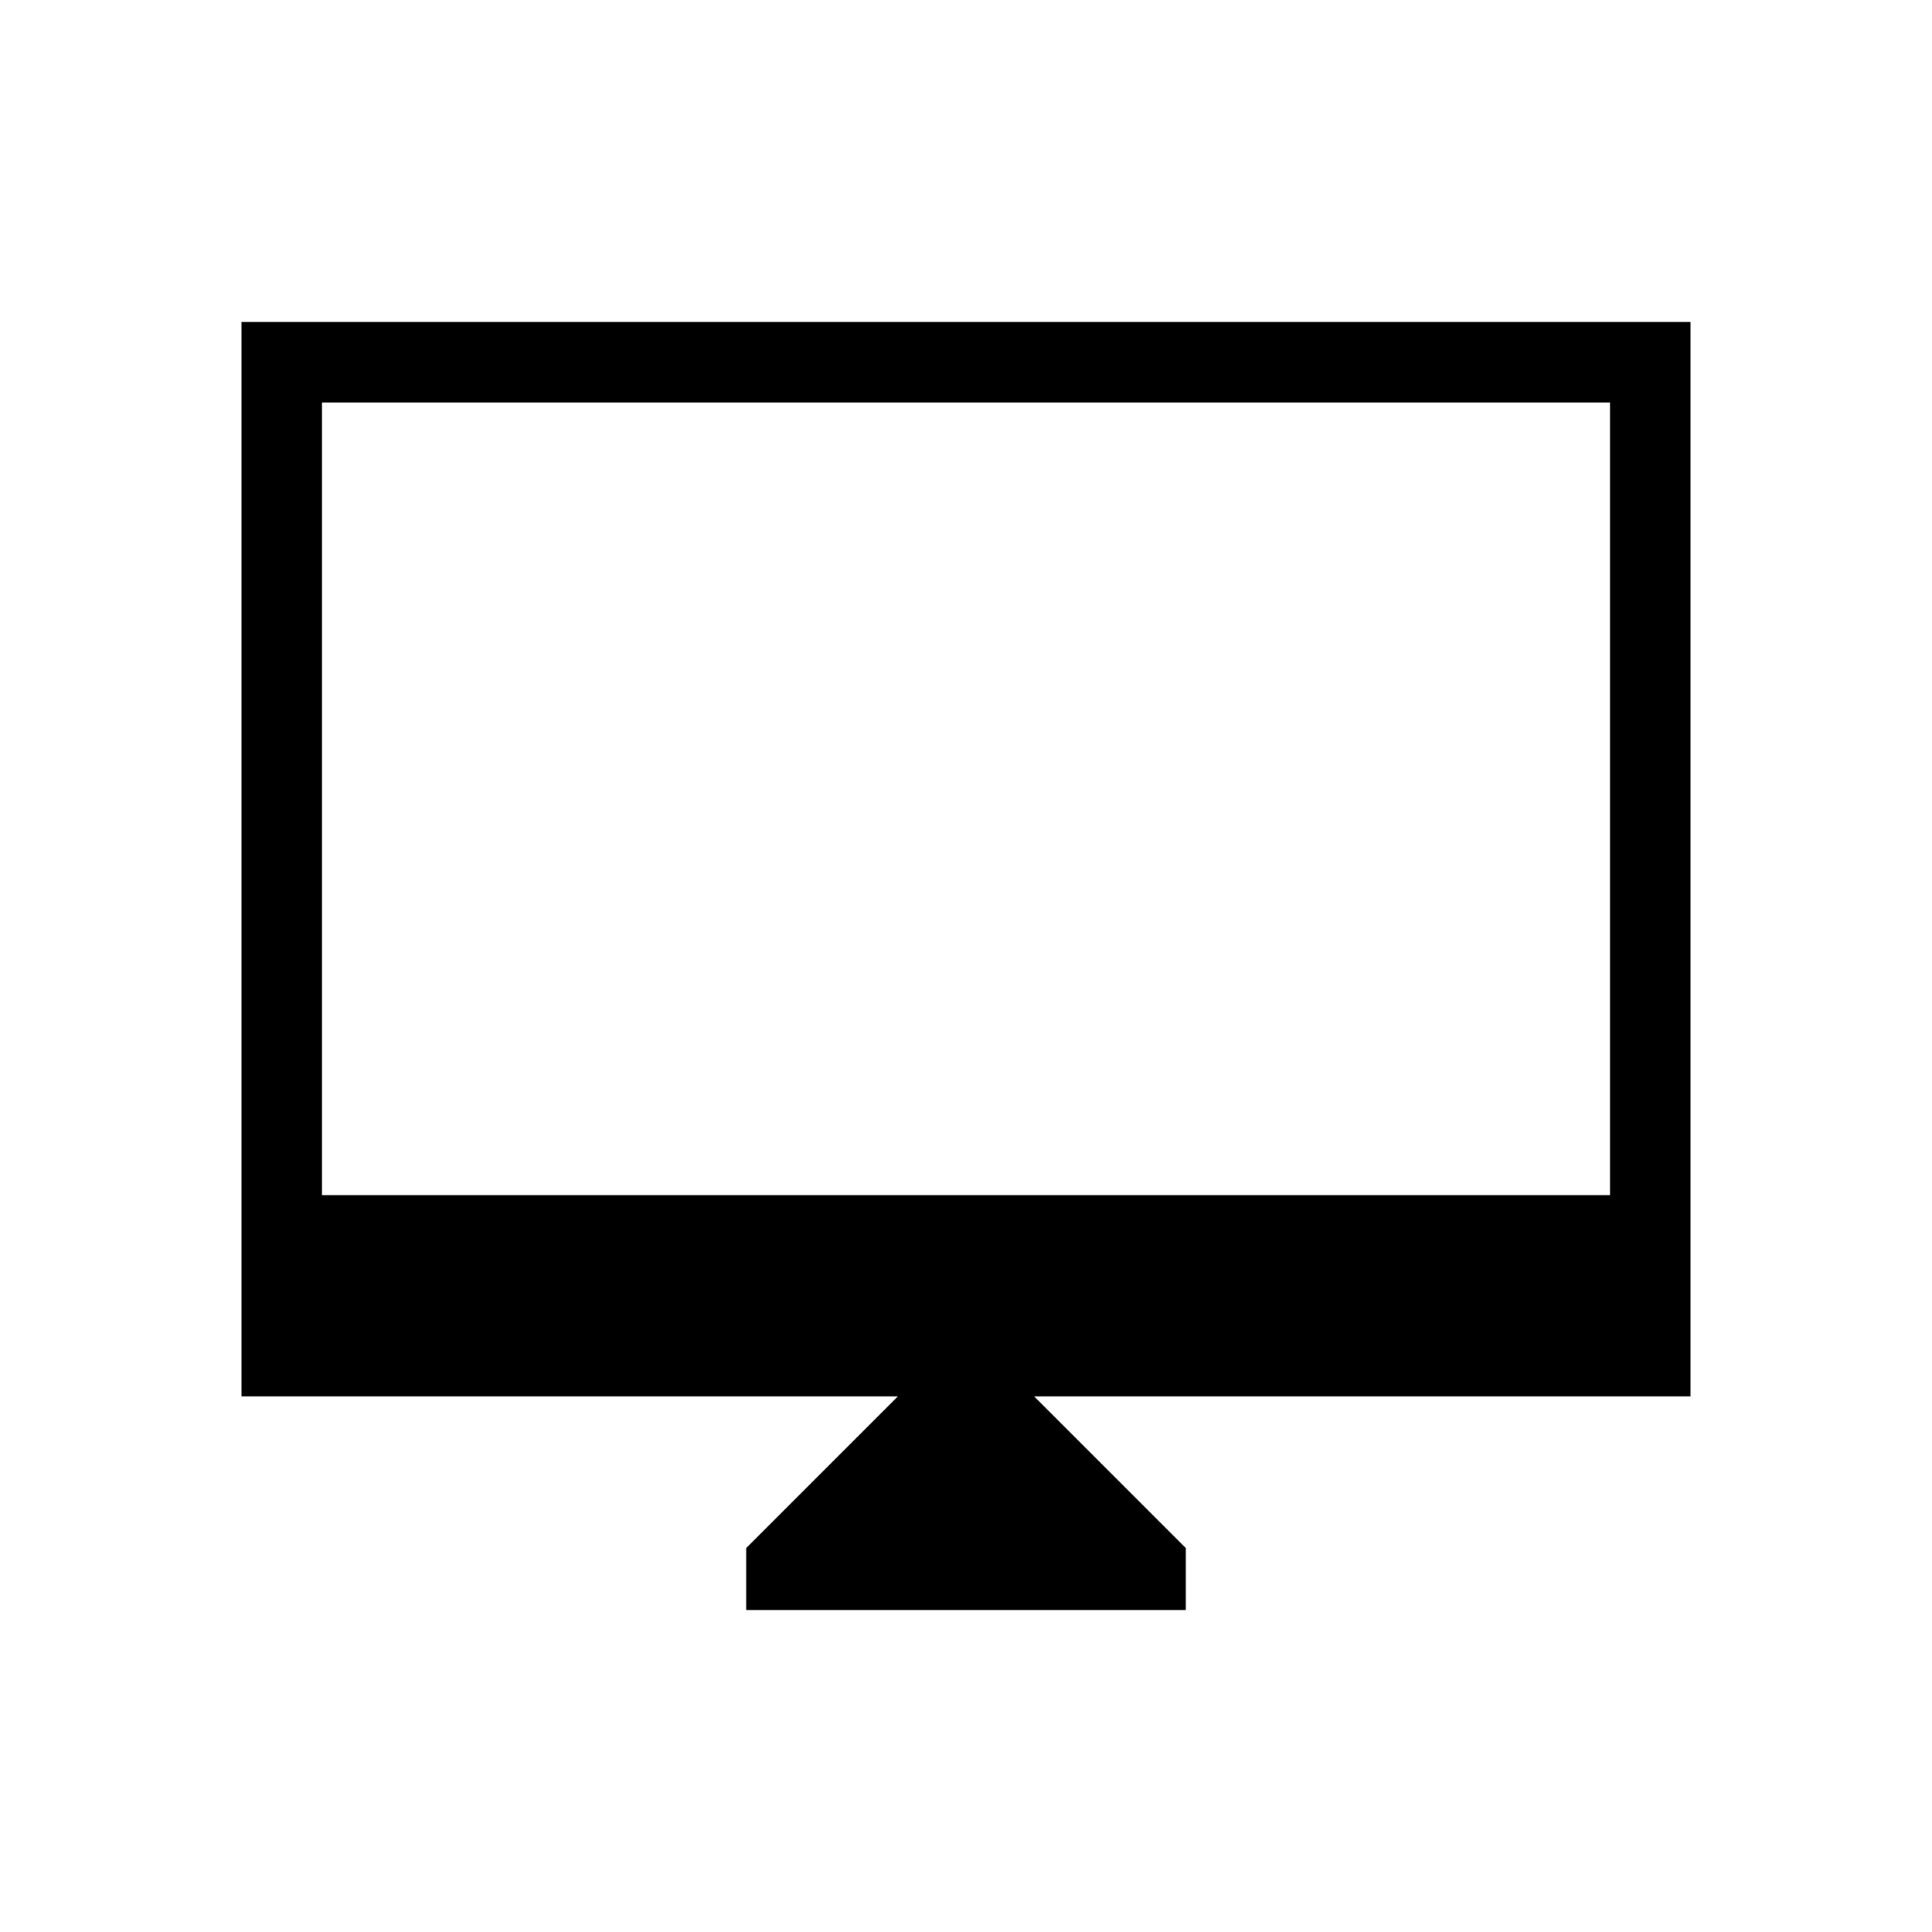 <svg xmlns="http://www.w3.org/2000/svg" height="24" viewBox="0 -960 960 960" width="24"><path d="M370.77-160v-30.77l75.38-75.38H120V-800h720v533.85H513.85l75.38 75.38V-160H370.77ZM160-366.15h640V-760H160v393.85Zm0 0V-760v393.85Z"/></svg>